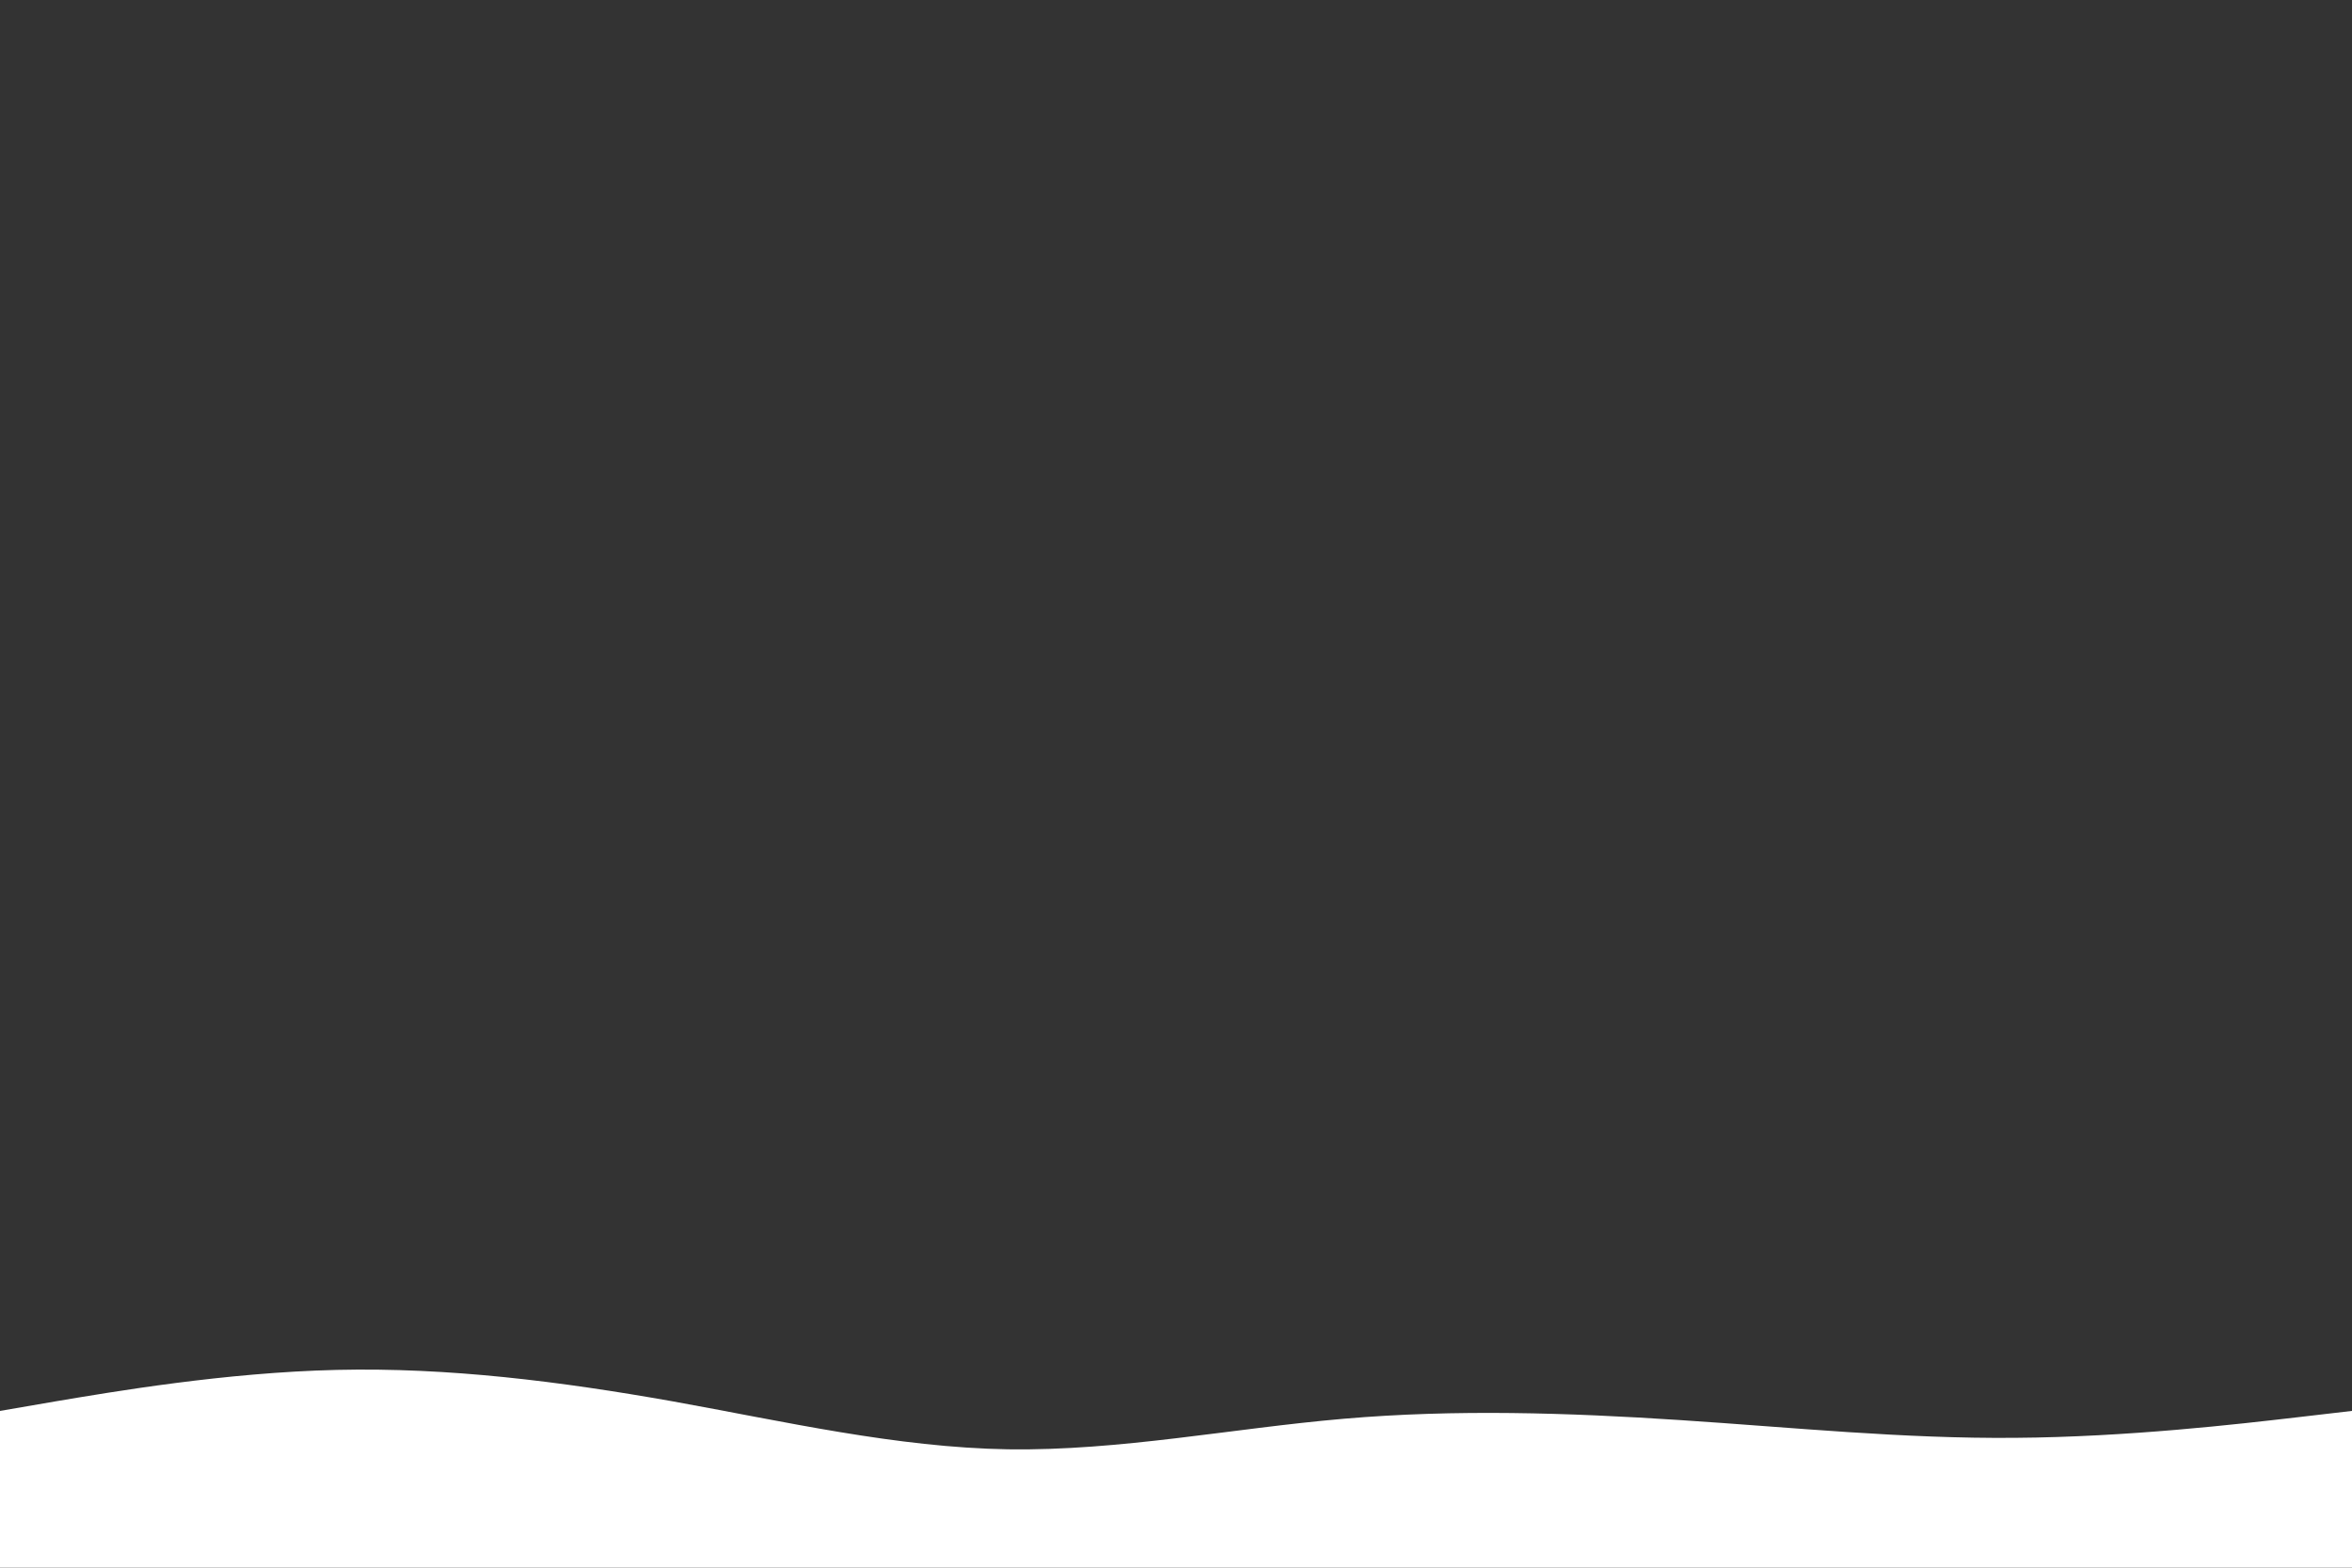 <svg id="visual" viewBox="0 0 900 600" width="900" height="600" xmlns="http://www.w3.org/2000/svg" xmlns:xlink="http://www.w3.org/1999/xlink" version="1.1"><rect x="0" y="0" width="900" height="600" fill="#333333" stroke="none"/><path d="M0 540L21.5 536.3C43 532.7 86 525.3 128.8 524.3C171.7 523.3 214.3 528.7 257.2 536.3C300 544 343 554 385.8 554.7C428.7 555.3 471.3 546.7 514.2 543C557 539.3 600 540.7 642.8 543.5C685.7 546.3 728.3 550.7 771.2 550.3C814 550 857 545 878.5 542.5L900 540L900 601L878.5 601C857 601 814 601 771.2 601C728.3 601 685.7 601 642.8 601C600 601 557 601 514.2 601C471.3 601 428.7 601 385.8 601C343 601 300 601 257.2 601C214.3 601 171.7 601 128.8 601C86 601 43 601 21.5 601L0 601Z" fill="#ffffff" stroke-linecap="round" stroke-linejoin="miter"></path></svg>